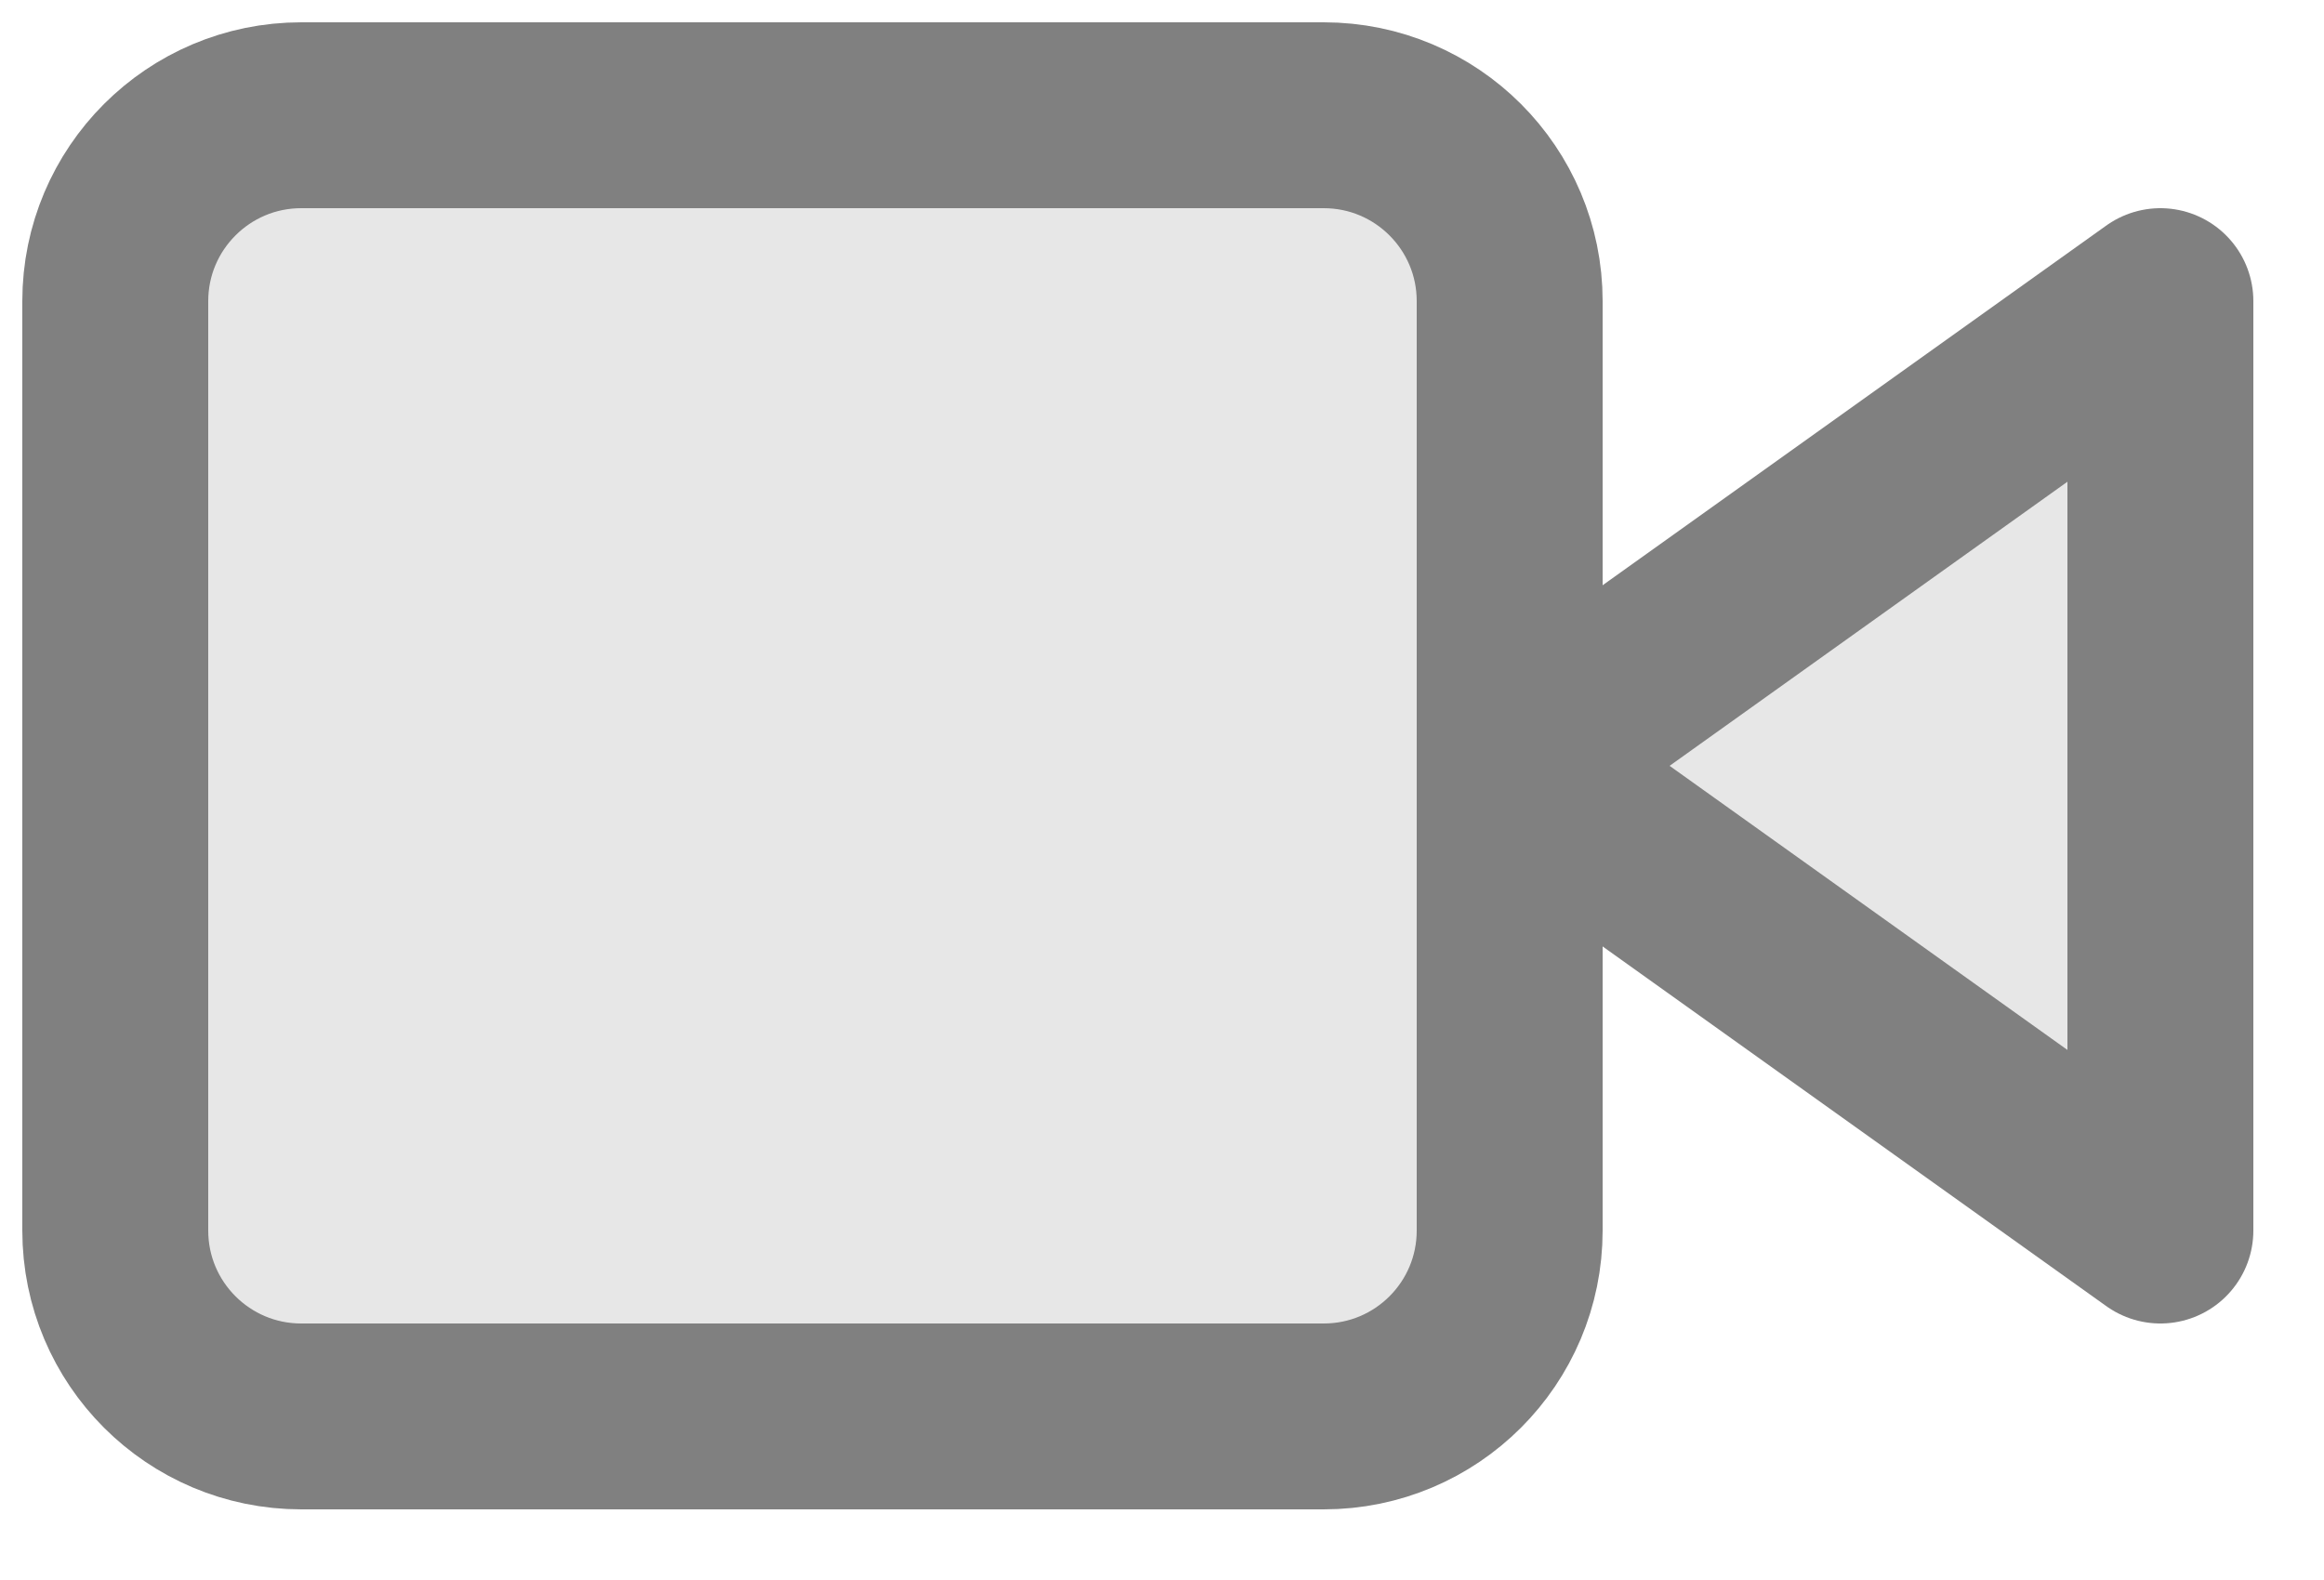 <svg width="25" height="17" viewBox="0 0 25 17" fill="none" xmlns="http://www.w3.org/2000/svg">
<path d="M23.24 3.24L16.24 8.24L23.24 13.24V3.24Z" fill="#C7C7C7" fill-opacity="0.42" stroke="#808080" stroke-width="2" stroke-linecap="round" stroke-linejoin="round"/>
<path d="M14.24 1.24H3.24C2.136 1.24 1.24 2.136 1.24 3.24V13.24C1.24 14.345 2.136 15.24 3.24 15.24H14.24C15.345 15.24 16.24 14.345 16.24 13.24V3.24C16.24 2.136 15.345 1.24 14.24 1.24Z" fill="#C7C7C7" fill-opacity="0.42" stroke="#808080" stroke-width="2" stroke-linecap="round" stroke-linejoin="round"/>
</svg>

